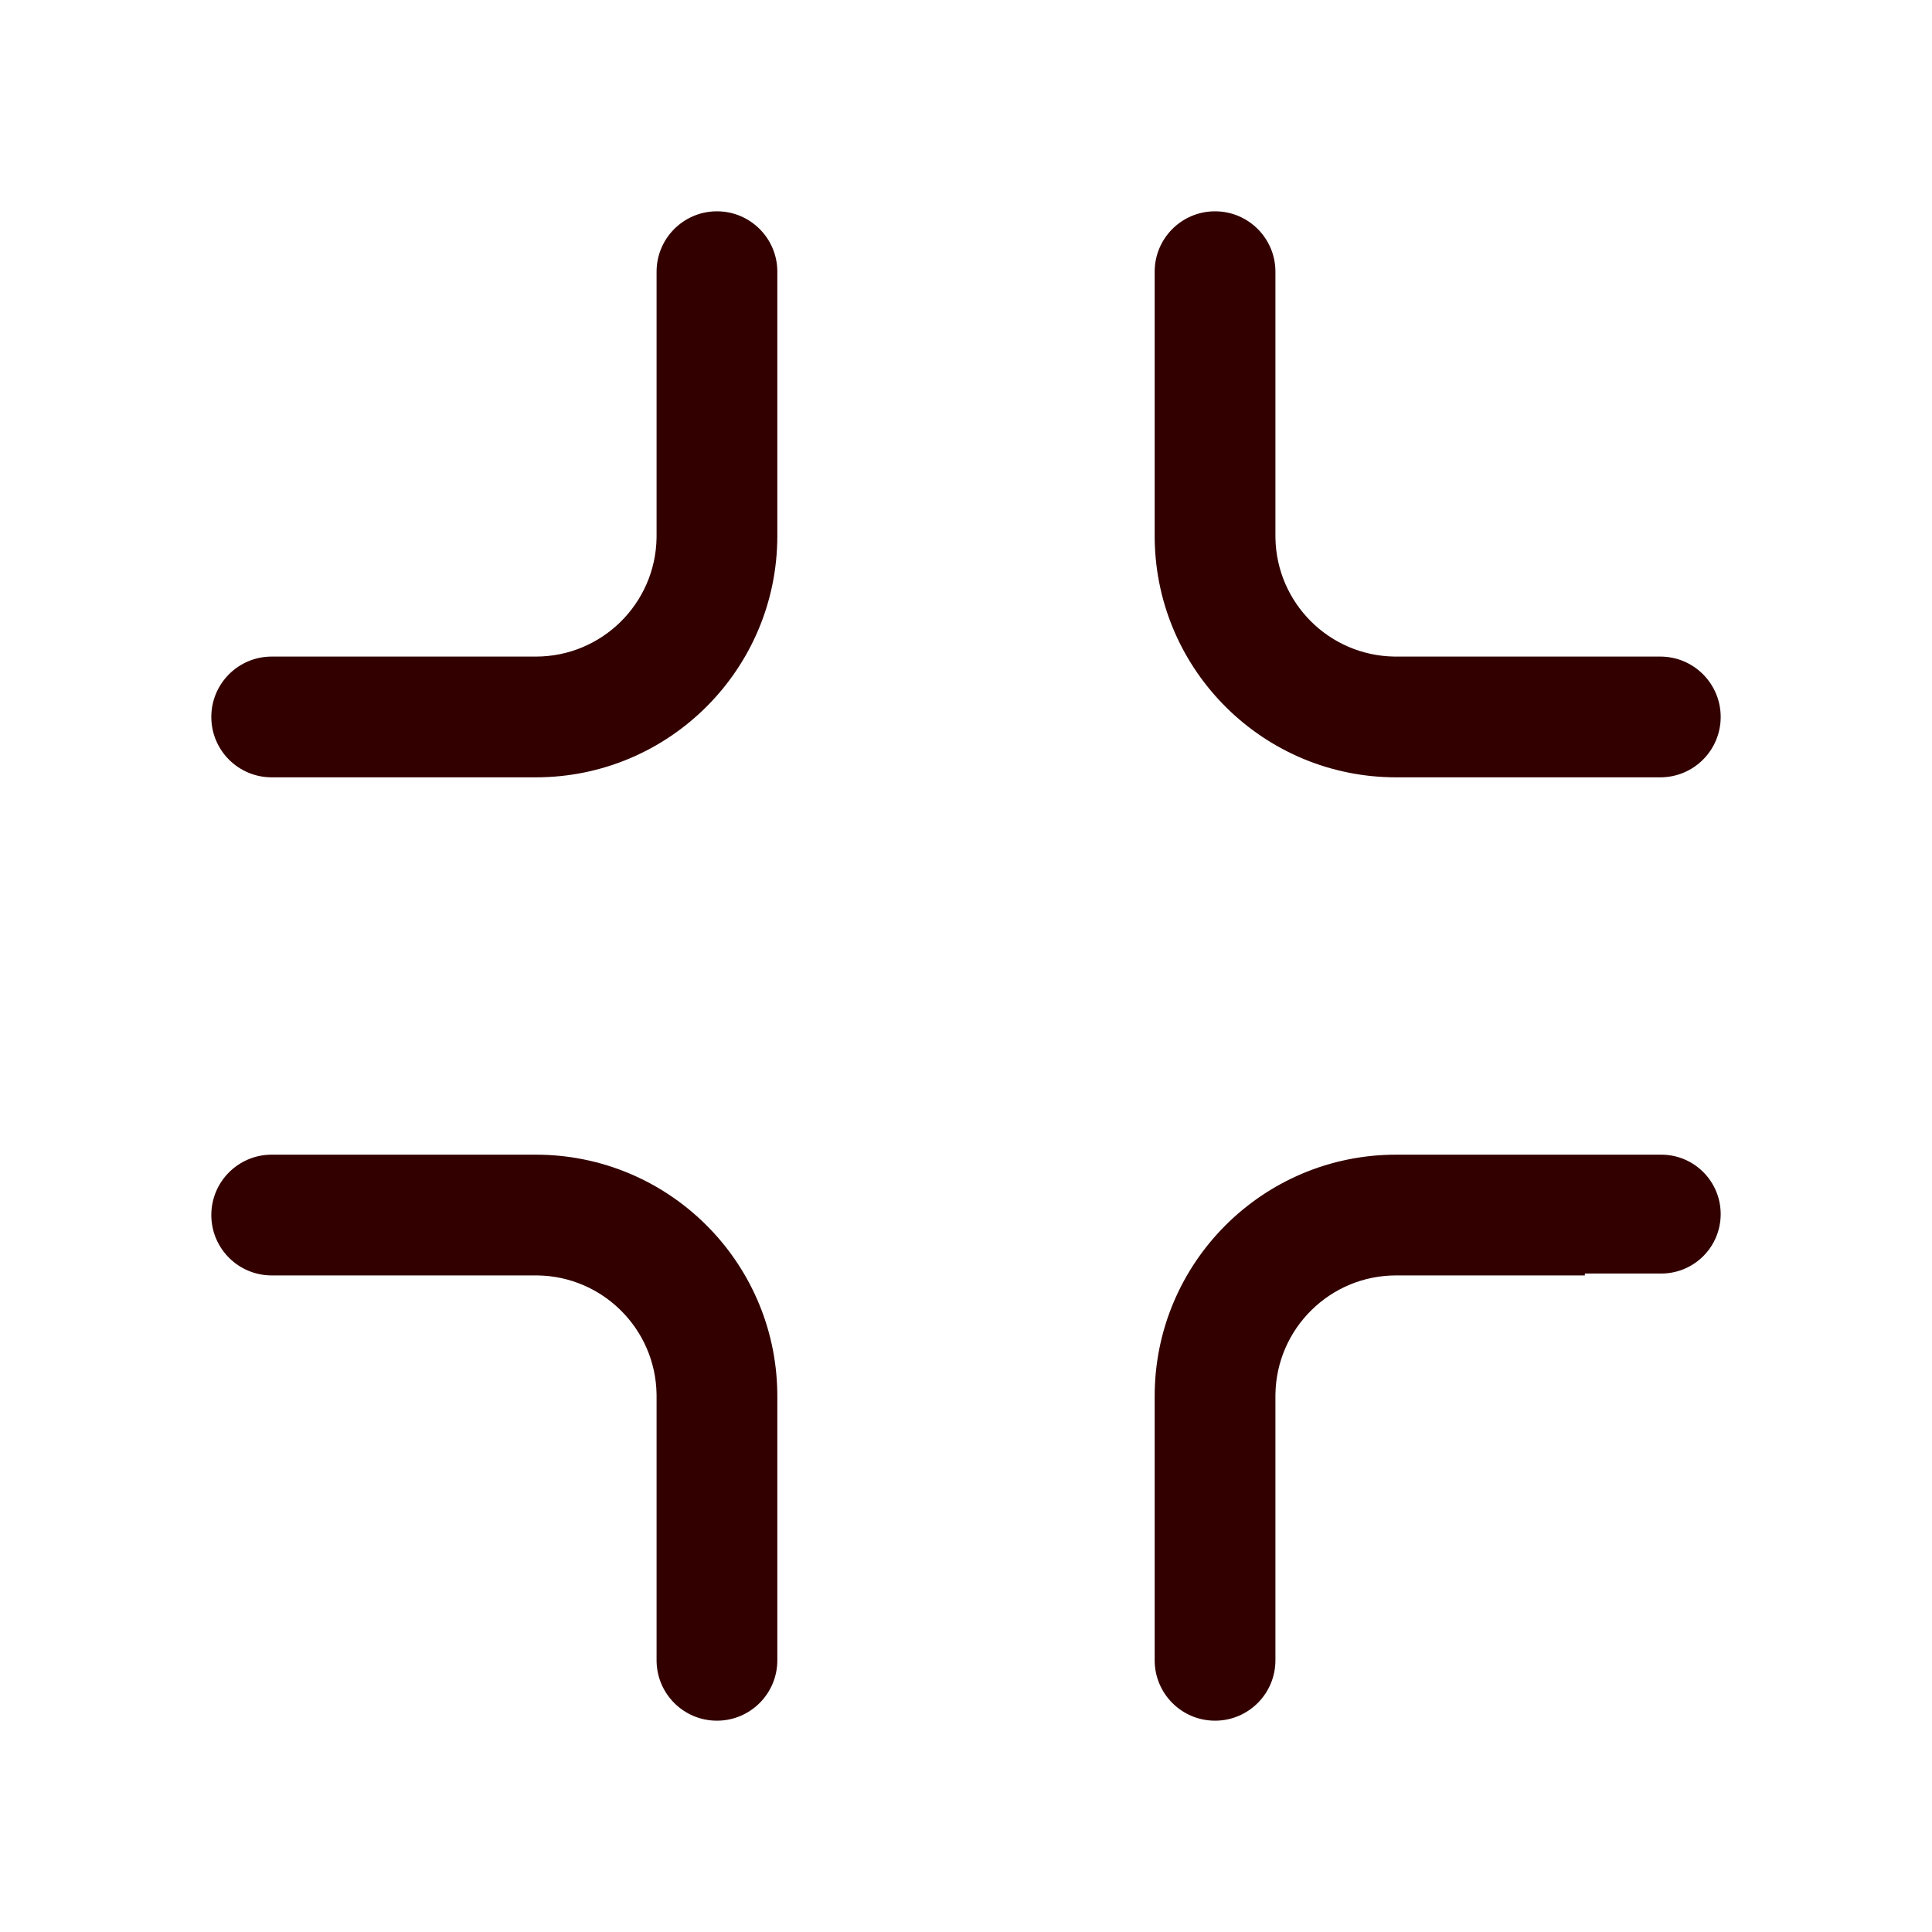 <svg t="1669608416214" class="icon" viewBox="0 0 1024 1024" version="1.1" xmlns="http://www.w3.org/2000/svg" p-id="3331" width="200" height="200"><path d="M144 612h140c69.986 0 126.853 56.167 127.983 125.883L412 740v140c0 17.496-14.042 31.713-31.47 31.996L380 912c-17.496 0-31.713-14.042-31.996-31.47L348 880V740l-0.009-1.058c-0.56-34.51-28.432-62.38-62.943-62.934L284 676H144c-17.496 0-31.713-14.042-31.996-31.47L112 644c0-17.496 14.042-31.713 31.47-31.996L144 612z m736.5 0c17.397 0 31.5 14.103 31.5 31.5S897.897 675 880.5 675l-40.5-0.001V676H740c-34.993 0-63.426 28.084-63.991 62.942L676 740v140c0 17.496-14.042 31.713-31.47 31.996L644 912c-17.673 0-32-14.327-32-32V740c0-70.692 57.308-128 128-128h140.5zM380 112c17.673 0 32 14.327 32 32v140c0 70.692-57.308 128-128 128H144c-17.673 0-32-14.327-32-32 0-17.673 14.327-32 32-32h140c34.993 0 63.426-28.084 63.991-62.942L348 284V144c0-17.496 14.042-31.713 31.47-31.996L380 112z m264 0c17.496 0 31.713 14.042 31.996 31.47l0.004 0.53v140l0.009 1.058c0.56 34.51 28.432 62.38 62.943 62.934L740 348h140c17.673 0 32 14.327 32 32 0 17.496-14.042 31.713-31.47 31.996L880 412H740c-69.986 0-126.853-56.167-127.983-125.883L612 284V144c0-17.496 14.042-31.713 31.47-31.996L644 112z" fill="#330000" p-id="3332"></path></svg>